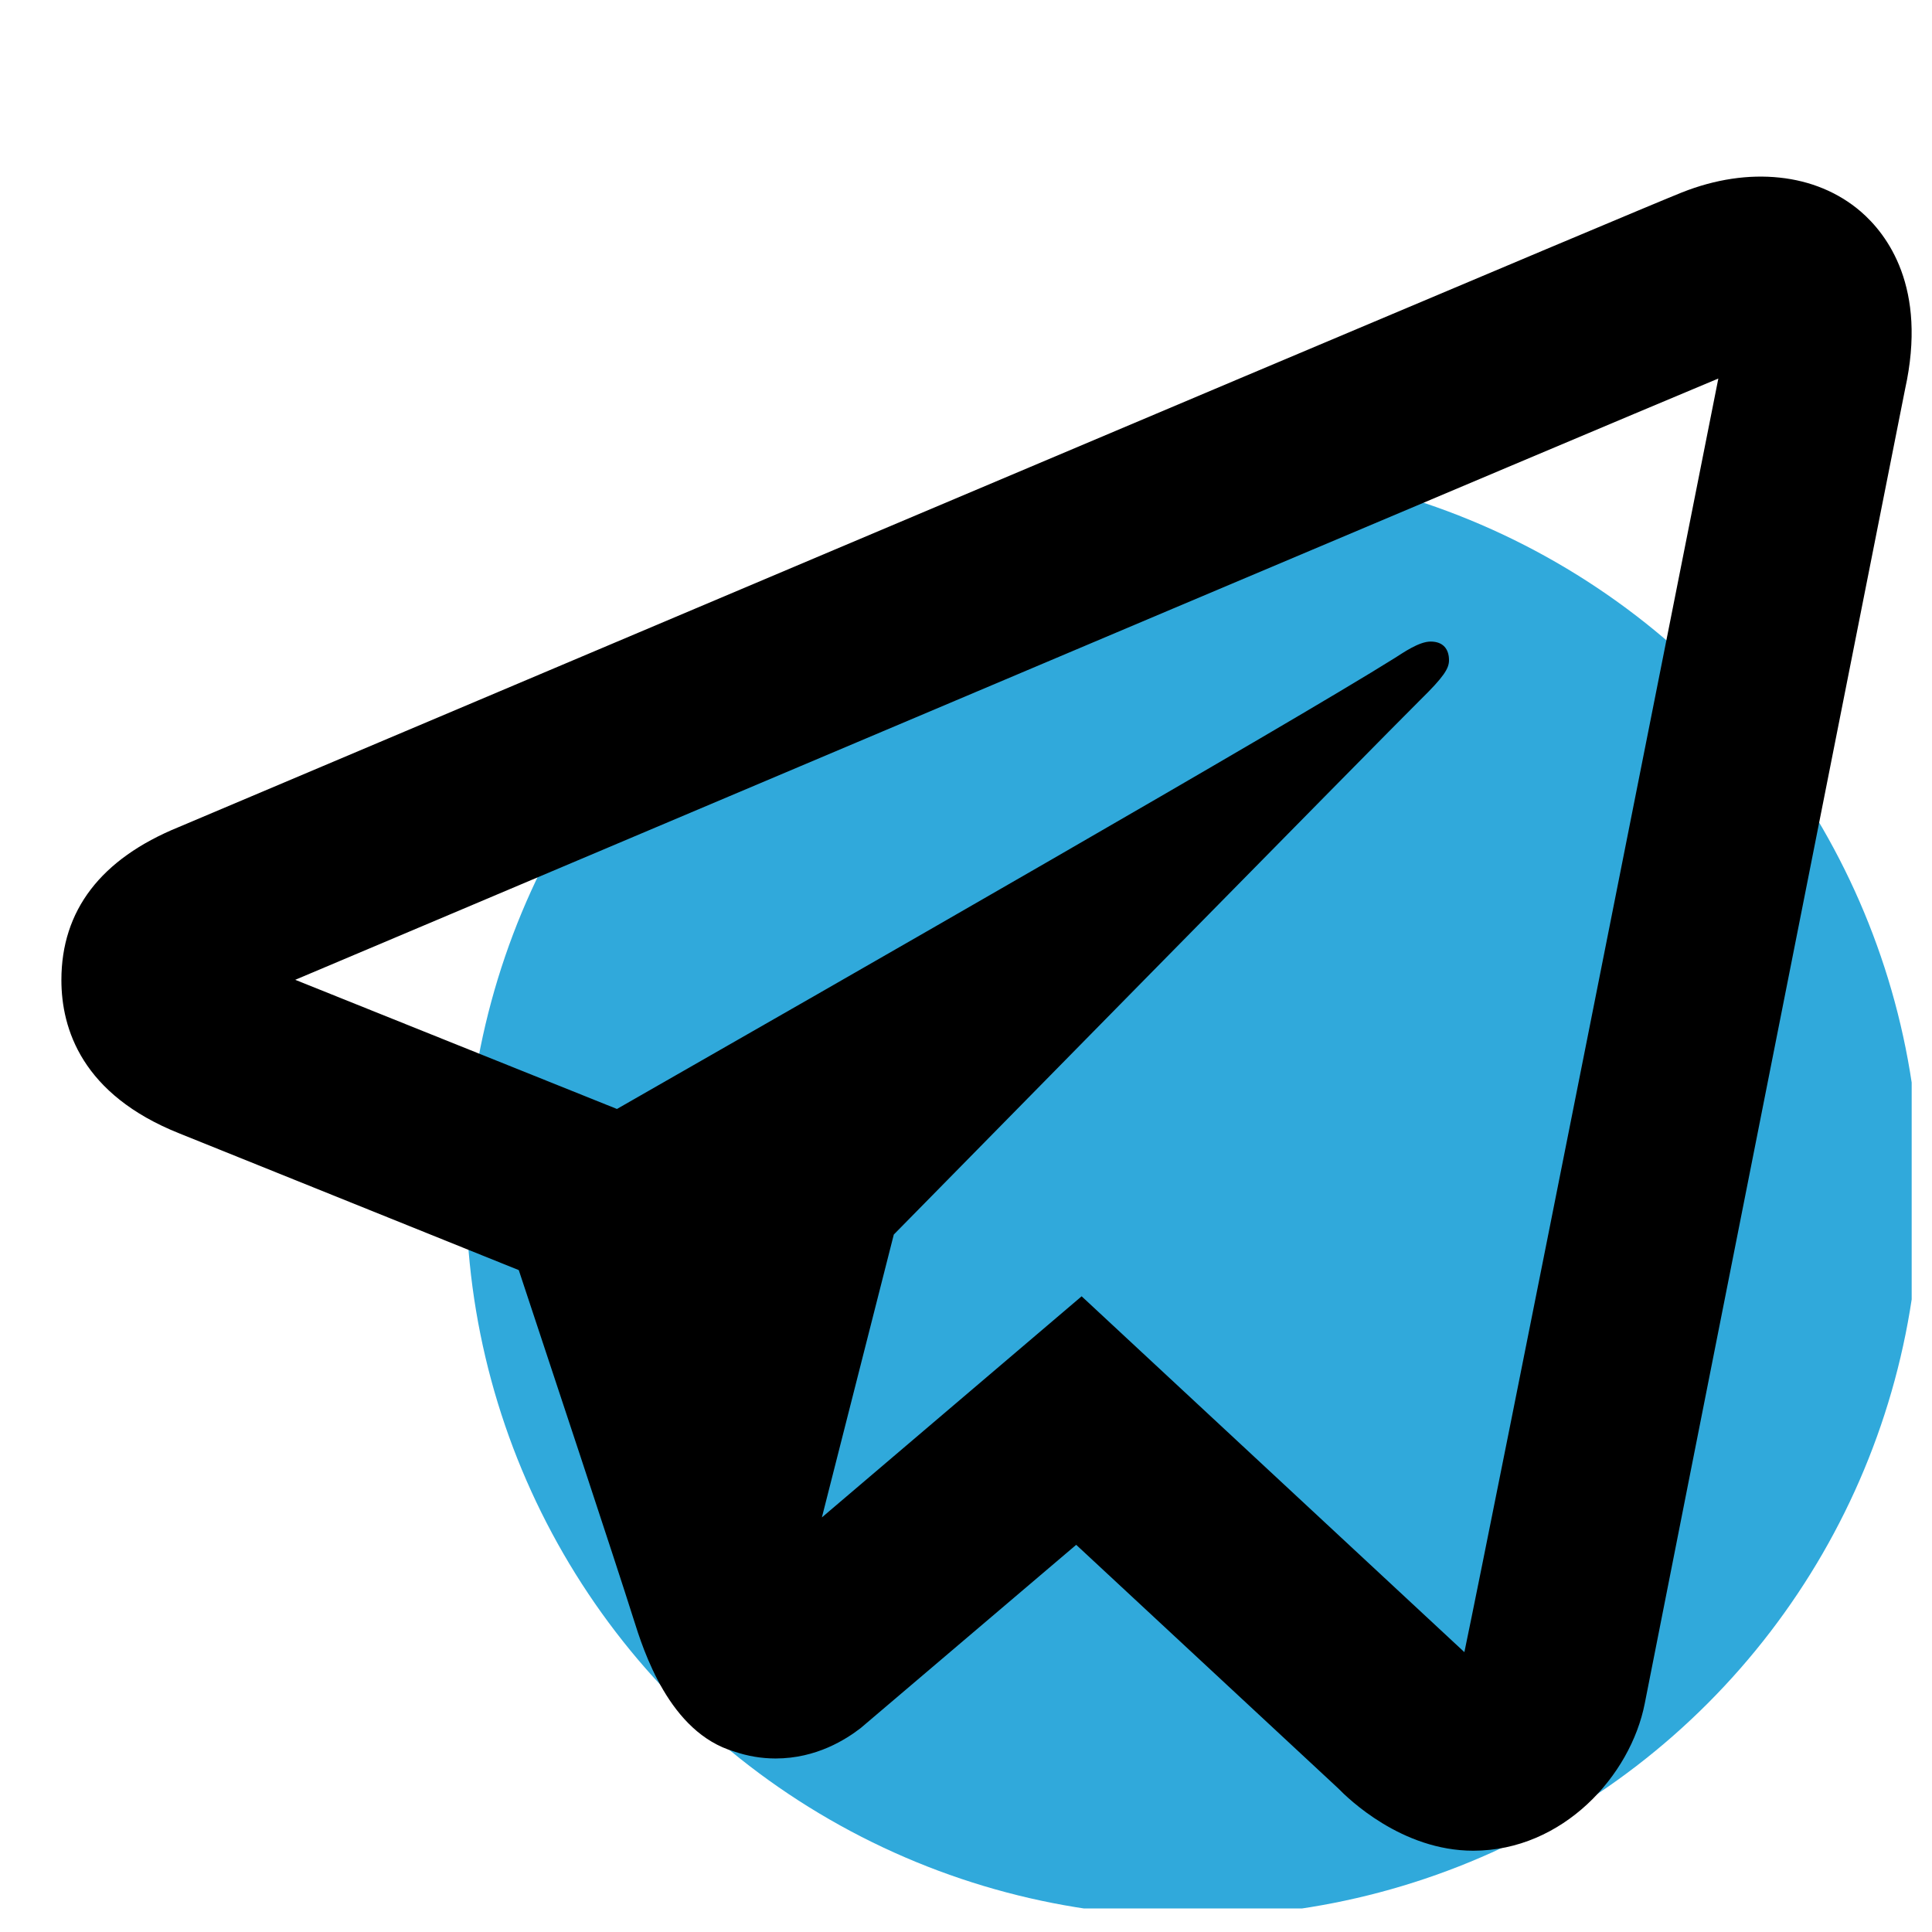 <svg width="27" height="27" viewBox="0 0 27 27" fill="none" xmlns="http://www.w3.org/2000/svg">
<g clip-path="url(#clip0)">
<ellipse cx="16.672" cy="16.644" rx="10.158" ry="10.142" fill="#30A9DB"/>
<path d="M24.87 2.482C24.44 2.436 23.973 2.503 23.503 2.69C22.922 2.92 13.803 6.776 5.303 10.372L2.494 11.56C1.407 12.004 0.858 12.725 0.858 13.696C0.858 14.376 1.144 15.298 2.51 15.841L7.25 17.75C7.66 18.986 8.612 21.857 8.852 22.62C8.994 23.072 9.353 24.212 10.261 24.478C10.447 24.542 10.642 24.575 10.839 24.575C11.412 24.575 11.825 24.306 12.027 24.151L15.04 21.589L18.7 24.991C18.84 25.135 19.587 25.864 20.589 25.864C21.839 25.864 22.788 24.818 22.986 23.805C23.093 23.25 26.623 5.439 26.623 5.442C26.94 4.013 26.37 3.272 26.004 2.956C25.69 2.687 25.3 2.527 24.87 2.482ZM24.014 5.29C23.526 7.746 20.869 21.156 20.465 23.089L15.116 18.116L11.486 21.206L12.491 17.253C12.491 17.253 19.426 10.197 19.844 9.786C20.18 9.457 20.25 9.342 20.25 9.227C20.25 9.075 20.172 8.966 19.993 8.966C19.831 8.966 19.611 9.121 19.495 9.194C18.017 10.121 11.721 13.726 8.622 15.498L4.126 13.693L6.308 12.771C11.868 10.419 21.769 6.228 24.014 5.29Z" fill="black"/>
</g>
<defs>
<clipPath id="clip0">
<rect width="25.858" height="25.817" fill="white" transform="translate(0.858 0.854)"/>
</clipPath>
</defs>
</svg>
